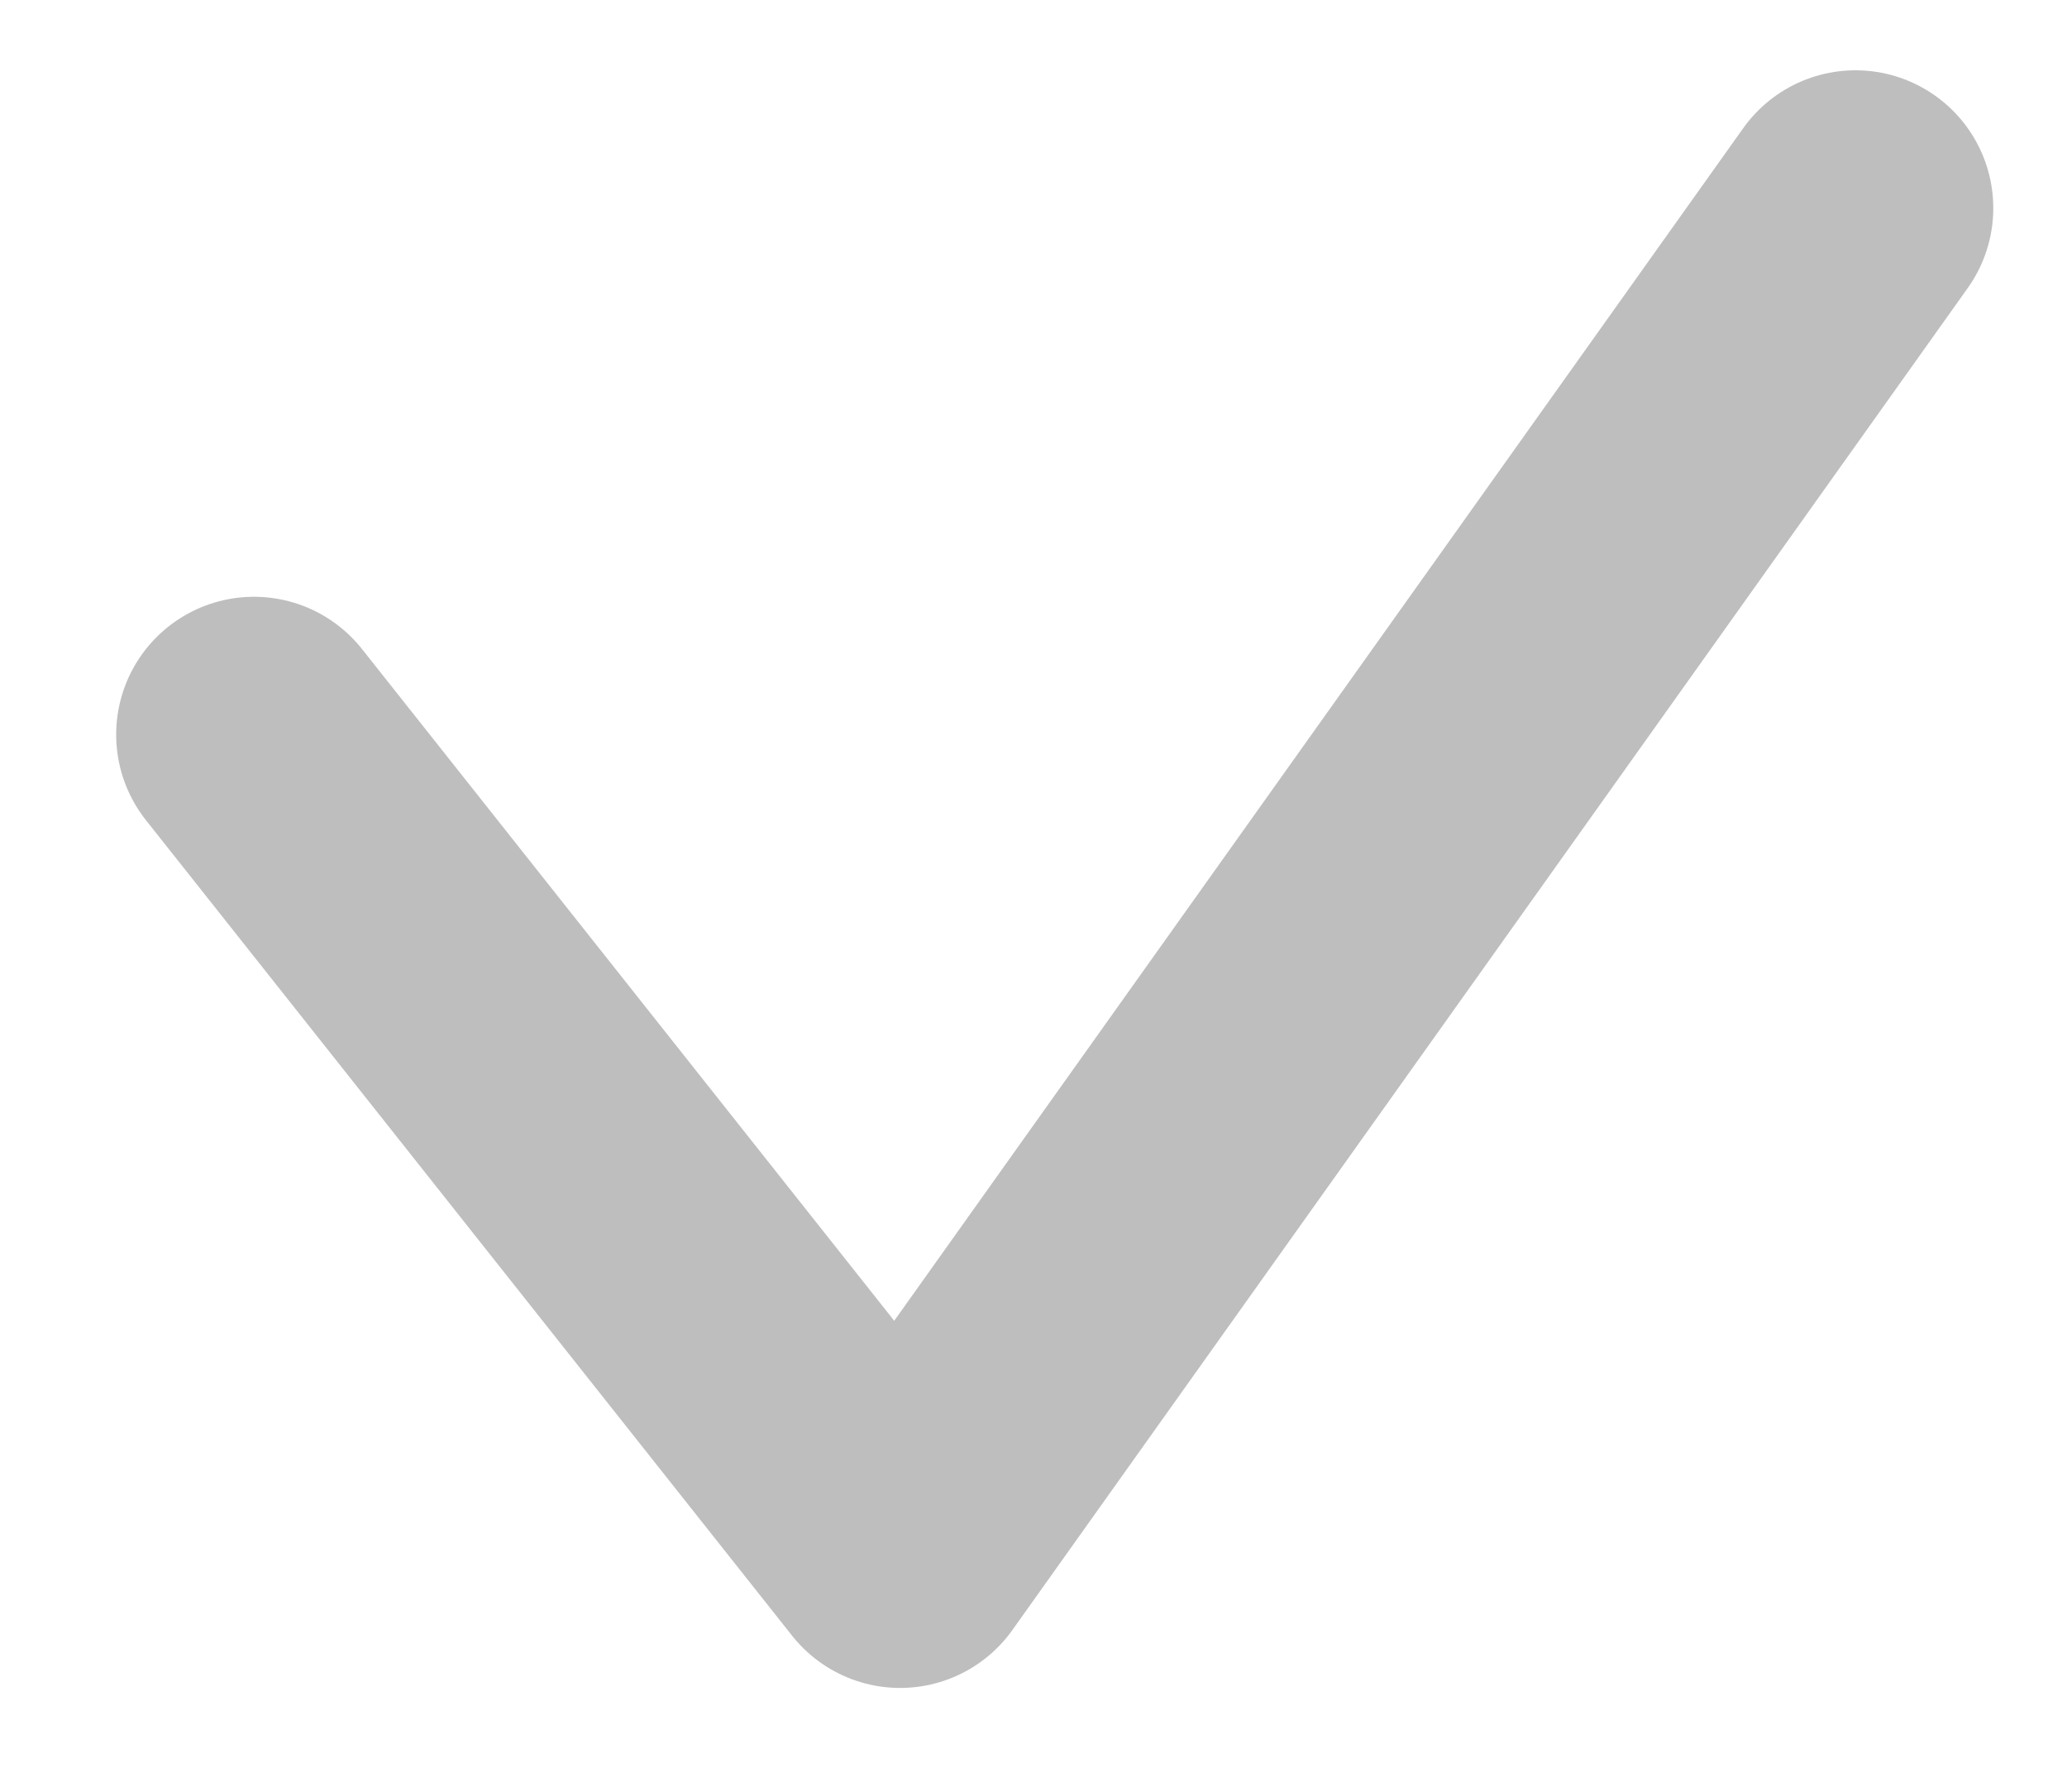 <svg width="15" height="13" viewBox="0 0 15 13" fill="none" xmlns="http://www.w3.org/2000/svg">
<path d="M1.843 5.33L6.532 11.247L13.465 1.51" stroke="#BEBEBE" stroke-width="2" stroke-linecap="round" stroke-linejoin="round"/>
</svg>
